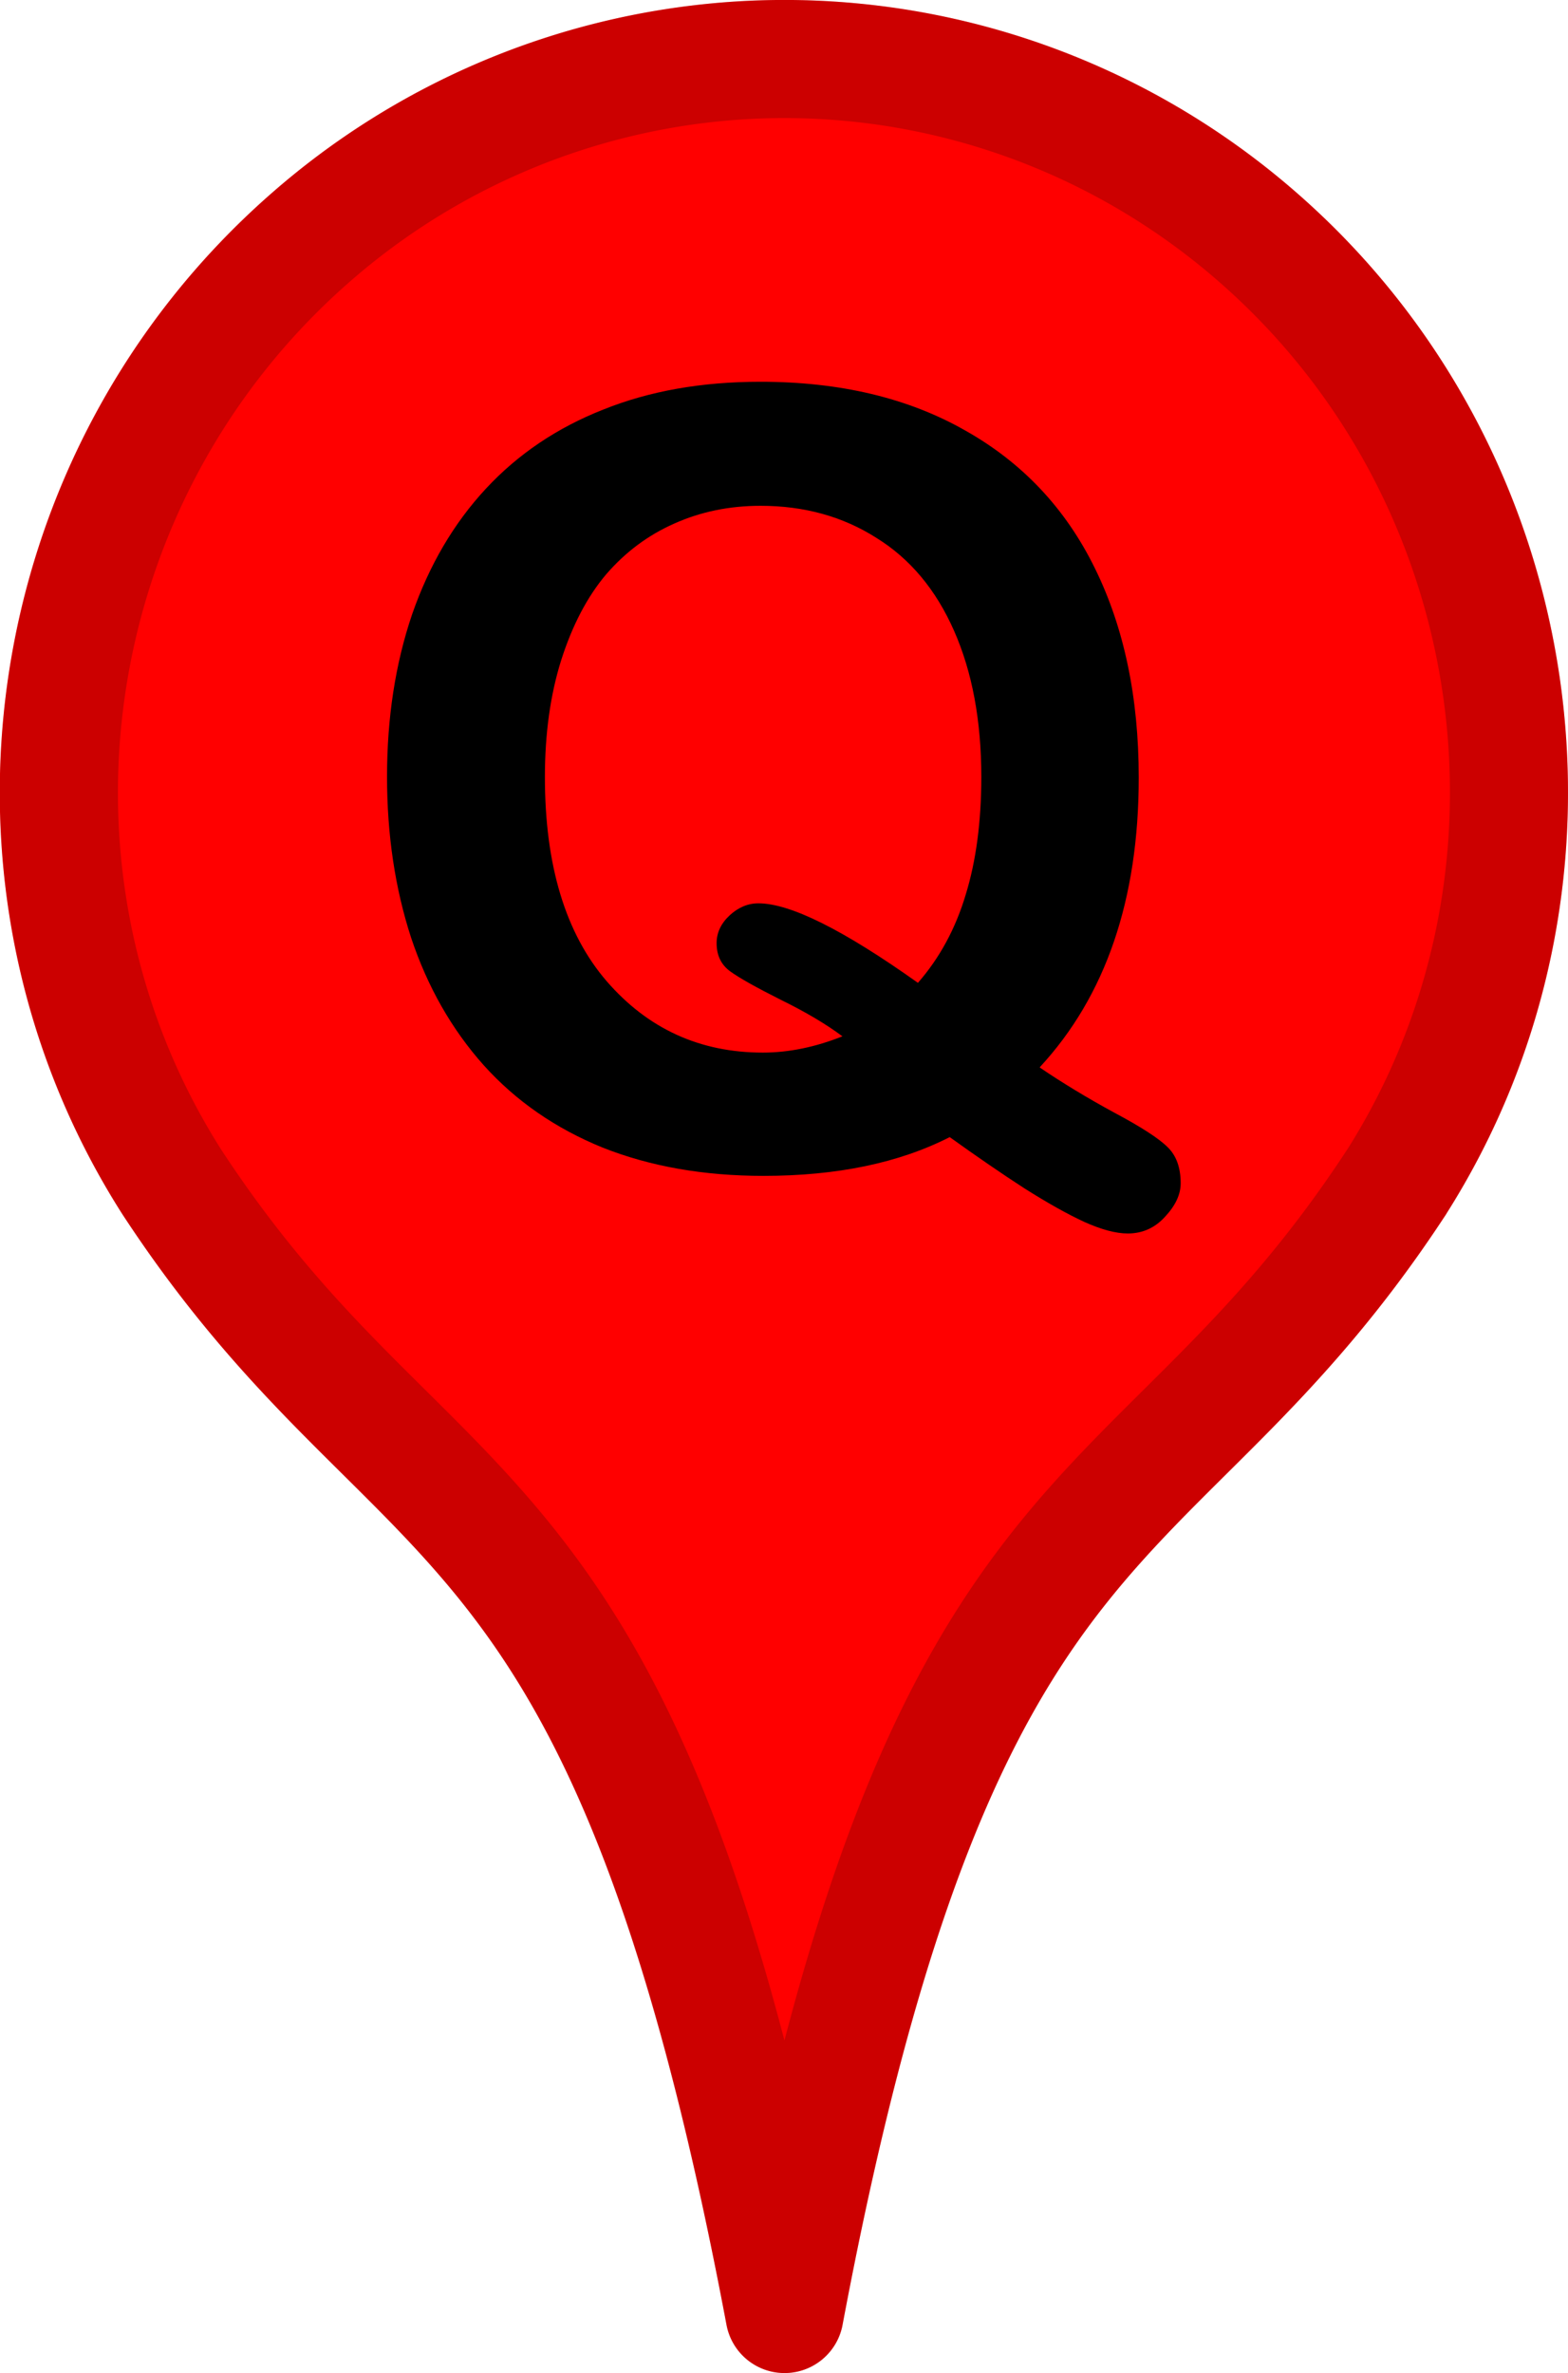 <svg xmlns="http://www.w3.org/2000/svg" width="39" height="59" viewBox="0 0 10.319 15.61"><g stroke-linejoin="round" stroke-width=".777"><path d="M9.186 7.783c1.265-1.988.888-4.65-.903-6.218C7.318.719 6.058.301 4.785.403a4.74 4.74 0 0 0-2.743 1.161C.25 3.132-.139 5.783 1.132 7.777c1.614 2.462 2.971 1.82 4.031 7.445 1.055-5.615 2.414-4.984 4.024-7.44z" fill="red" stroke="red"/><path d="M9.186 7.783c1.265-1.988.888-4.65-.903-6.218C7.318.719 6.058.301 4.785.403a4.74 4.74 0 0 0-2.743 1.161c-1.791 1.568-2.18 4.219-.91 6.213 1.614 2.462 2.97 1.82 4.031 7.445 1.055-5.615 2.414-4.984 4.023-7.44z" fill="none" stroke="#000" stroke-opacity=".2"/></g><path d="M6.844 7.023q.224.152.489.296.265.141.351.227.086.083.086.238 0 .11-.103.22-.1.11-.245.11-.117 0-.286-.076-.165-.076-.393-.22-.224-.145-.493-.338-.5.255-1.226.255-.589 0-1.058-.186-.465-.189-.782-.541-.317-.355-.479-.841-.158-.486-.158-1.058 0-.582.165-1.068.169-.486.486-.827.317-.341.772-.52.455-.183 1.034-.183.785 0 1.347.32.565.317.854.906.289.586.289 1.378 0 1.202-.651 1.905zm-.803-.558q.214-.245.314-.579.103-.334.103-.775 0-.555-.179-.961-.179-.407-.513-.613-.331-.21-.761-.21-.307 0-.568.117-.258.114-.448.334-.186.22-.296.565-.107.341-.107.768 0 .872.407 1.344.407.469 1.027.469.255 0 .524-.107-.162-.121-.407-.241-.241-.121-.331-.186-.09-.065-.09-.186 0-.103.086-.183.086-.079.189-.079.314 0 1.051.524z"/></svg>